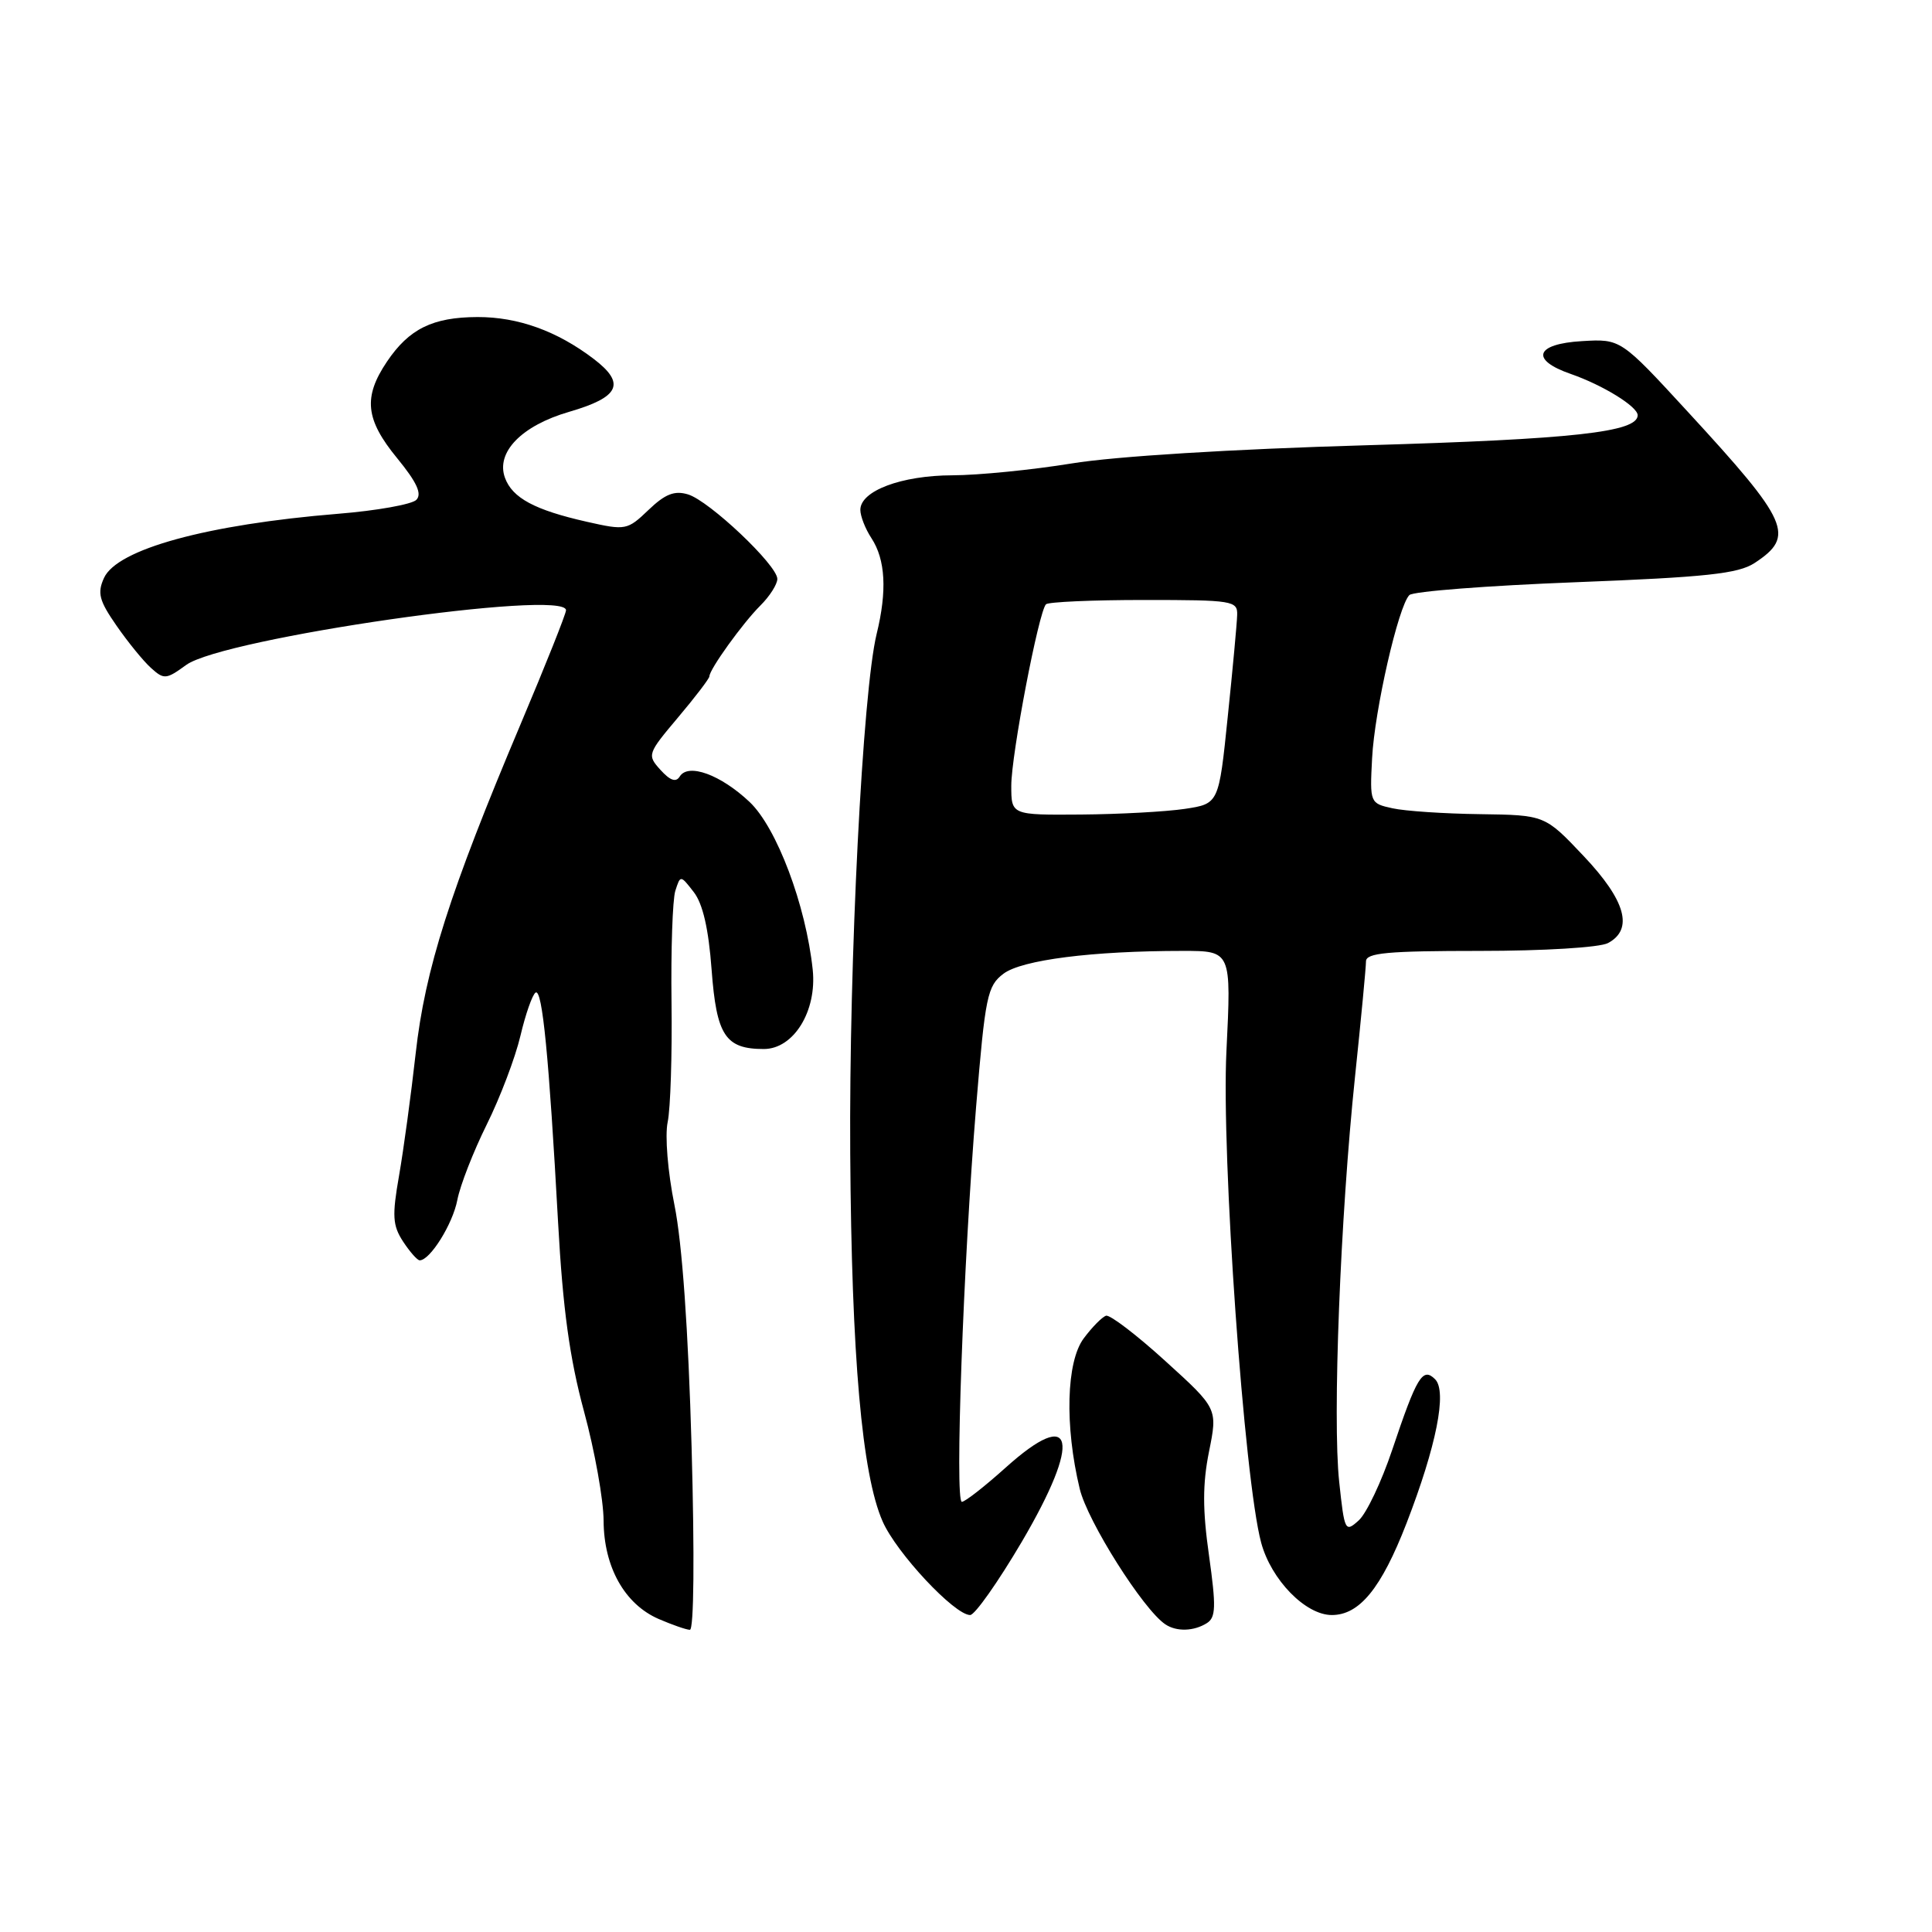 <?xml version="1.0" encoding="UTF-8" standalone="no"?>
<!DOCTYPE svg PUBLIC "-//W3C//DTD SVG 1.1//EN" "http://www.w3.org/Graphics/SVG/1.1/DTD/svg11.dtd" >
<svg xmlns="http://www.w3.org/2000/svg" xmlns:xlink="http://www.w3.org/1999/xlink" version="1.1" viewBox="0 0 256 256">
 <g >
 <path fill="currentColor"
d=" M 91.64 191.75 C 91.20 176.20 90.39 164.70 89.37 159.68 C 88.48 155.27 88.09 150.48 88.47 148.68 C 88.84 146.93 89.07 139.80 88.98 132.83 C 88.89 125.87 89.12 119.21 89.48 118.05 C 90.16 115.93 90.16 115.93 91.93 118.21 C 93.13 119.76 93.89 123.08 94.29 128.47 C 94.94 137.21 96.11 139.00 101.21 139.00 C 105.16 139.00 108.26 133.98 107.69 128.50 C 106.79 119.94 102.92 109.66 99.32 106.26 C 95.48 102.64 91.19 101.08 90.07 102.89 C 89.57 103.70 88.80 103.43 87.52 102.02 C 85.73 100.04 85.78 99.89 89.84 95.07 C 92.13 92.36 94.00 89.90 94.00 89.62 C 94.00 88.70 98.41 82.57 100.75 80.24 C 101.99 79.01 103.00 77.42 103.00 76.71 C 103.00 74.89 93.97 66.35 91.16 65.51 C 89.37 64.97 88.13 65.46 85.93 67.57 C 83.13 70.25 82.90 70.30 77.77 69.14 C 70.86 67.58 67.89 65.99 66.91 63.31 C 65.68 59.93 69.11 56.40 75.41 54.57 C 82.12 52.62 82.95 50.82 78.66 47.55 C 73.81 43.86 68.65 42.00 63.28 42.01 C 57.33 42.03 54.21 43.57 51.28 47.91 C 48.10 52.63 48.41 55.58 52.63 60.72 C 55.24 63.91 55.95 65.45 55.16 66.24 C 54.57 66.83 49.90 67.67 44.79 68.08 C 27.42 69.50 15.52 72.76 13.78 76.58 C 12.87 78.58 13.14 79.59 15.43 82.89 C 16.93 85.06 18.98 87.58 20.00 88.50 C 21.73 90.07 22.02 90.04 24.67 88.11 C 29.56 84.55 75.00 78.00 75.00 80.86 C 75.00 81.33 72.28 88.15 68.96 96.01 C 59.60 118.17 56.32 128.46 55.08 139.58 C 54.47 145.03 53.48 152.32 52.88 155.76 C 51.94 161.11 52.02 162.38 53.41 164.51 C 54.31 165.88 55.30 167.00 55.61 167.00 C 56.99 167.00 59.99 162.19 60.60 159.00 C 60.97 157.07 62.73 152.57 64.50 149.00 C 66.27 145.43 68.28 140.14 68.96 137.25 C 69.64 134.36 70.55 131.78 70.97 131.52 C 71.86 130.97 72.74 139.98 73.95 162.00 C 74.58 173.44 75.48 179.99 77.38 187.00 C 78.80 192.22 79.97 198.75 79.98 201.50 C 80.01 207.64 82.77 212.56 87.27 214.52 C 89.05 215.29 90.91 215.94 91.41 215.96 C 91.95 215.98 92.04 206.14 91.64 191.75 Z  M 159.92 215.07 C 161.11 214.32 161.15 212.88 160.20 206.11 C 159.34 200.07 159.34 196.63 160.20 192.35 C 161.35 186.64 161.35 186.64 154.42 180.35 C 150.62 176.89 147.08 174.19 146.56 174.34 C 146.04 174.50 144.71 175.85 143.60 177.34 C 141.29 180.43 141.06 188.92 143.07 197.28 C 144.10 201.58 151.48 213.27 154.41 215.23 C 155.89 216.23 158.20 216.16 159.92 215.07 Z  M 135.39 204.30 C 143.36 190.73 142.39 186.25 133.25 194.47 C 130.48 196.96 127.87 199.00 127.45 199.00 C 126.50 199.00 127.64 167.40 129.34 146.64 C 130.55 131.98 130.82 130.64 132.97 129.02 C 135.40 127.19 144.75 126.00 156.73 126.00 C 163.16 126.00 163.16 126.00 162.51 139.25 C 161.82 153.03 164.86 196.07 167.11 204.41 C 168.44 209.34 172.99 214.00 176.47 214.00 C 180.14 214.00 183.02 210.47 186.36 201.87 C 190.33 191.61 191.77 184.37 190.16 182.76 C 188.51 181.11 187.74 182.39 184.47 192.13 C 183.06 196.33 181.07 200.53 180.04 201.46 C 178.24 203.09 178.15 202.91 177.45 196.35 C 176.55 187.98 177.60 161.25 179.55 142.64 C 180.35 135.02 181.00 128.16 181.00 127.39 C 181.00 126.26 183.85 126.00 196.07 126.00 C 204.54 126.00 211.98 125.55 213.07 124.96 C 216.48 123.13 215.42 119.33 209.85 113.44 C 204.71 108.00 204.71 108.00 196.10 107.88 C 191.37 107.82 186.15 107.47 184.50 107.10 C 181.53 106.45 181.50 106.38 181.81 100.47 C 182.14 94.08 185.29 80.31 186.75 78.85 C 187.24 78.36 197.13 77.60 208.74 77.15 C 226.08 76.48 230.31 76.02 232.48 74.61 C 237.92 71.04 237.11 69.19 223.63 54.55 C 214.75 44.90 214.75 44.90 209.63 45.20 C 203.42 45.56 202.71 47.68 208.16 49.56 C 212.38 51.03 217.00 53.87 217.00 55.02 C 217.00 57.26 208.49 58.20 181.00 59.00 C 163.24 59.51 147.72 60.47 142.00 61.41 C 136.78 62.26 129.67 62.97 126.20 62.98 C 119.44 63.00 114.00 65.04 114.00 67.56 C 114.00 68.39 114.66 70.08 115.47 71.31 C 117.33 74.15 117.56 78.29 116.16 84.00 C 114.30 91.63 112.49 127.26 112.66 152.89 C 112.84 179.79 114.21 195.36 116.95 201.59 C 118.78 205.77 126.48 214.00 128.55 214.00 C 129.17 214.00 132.25 209.63 135.39 204.30 Z  M 134.00 104.11 C 134.00 100.00 137.63 81.04 138.60 80.07 C 138.91 79.76 144.75 79.50 151.58 79.50 C 163.36 79.50 164.00 79.60 163.93 81.50 C 163.90 82.60 163.34 88.67 162.68 95.00 C 161.50 106.50 161.50 106.50 157.00 107.18 C 154.53 107.55 148.34 107.89 143.25 107.93 C 134.00 108.00 134.00 108.00 134.00 104.11 Z "/>
</g>
</svg>